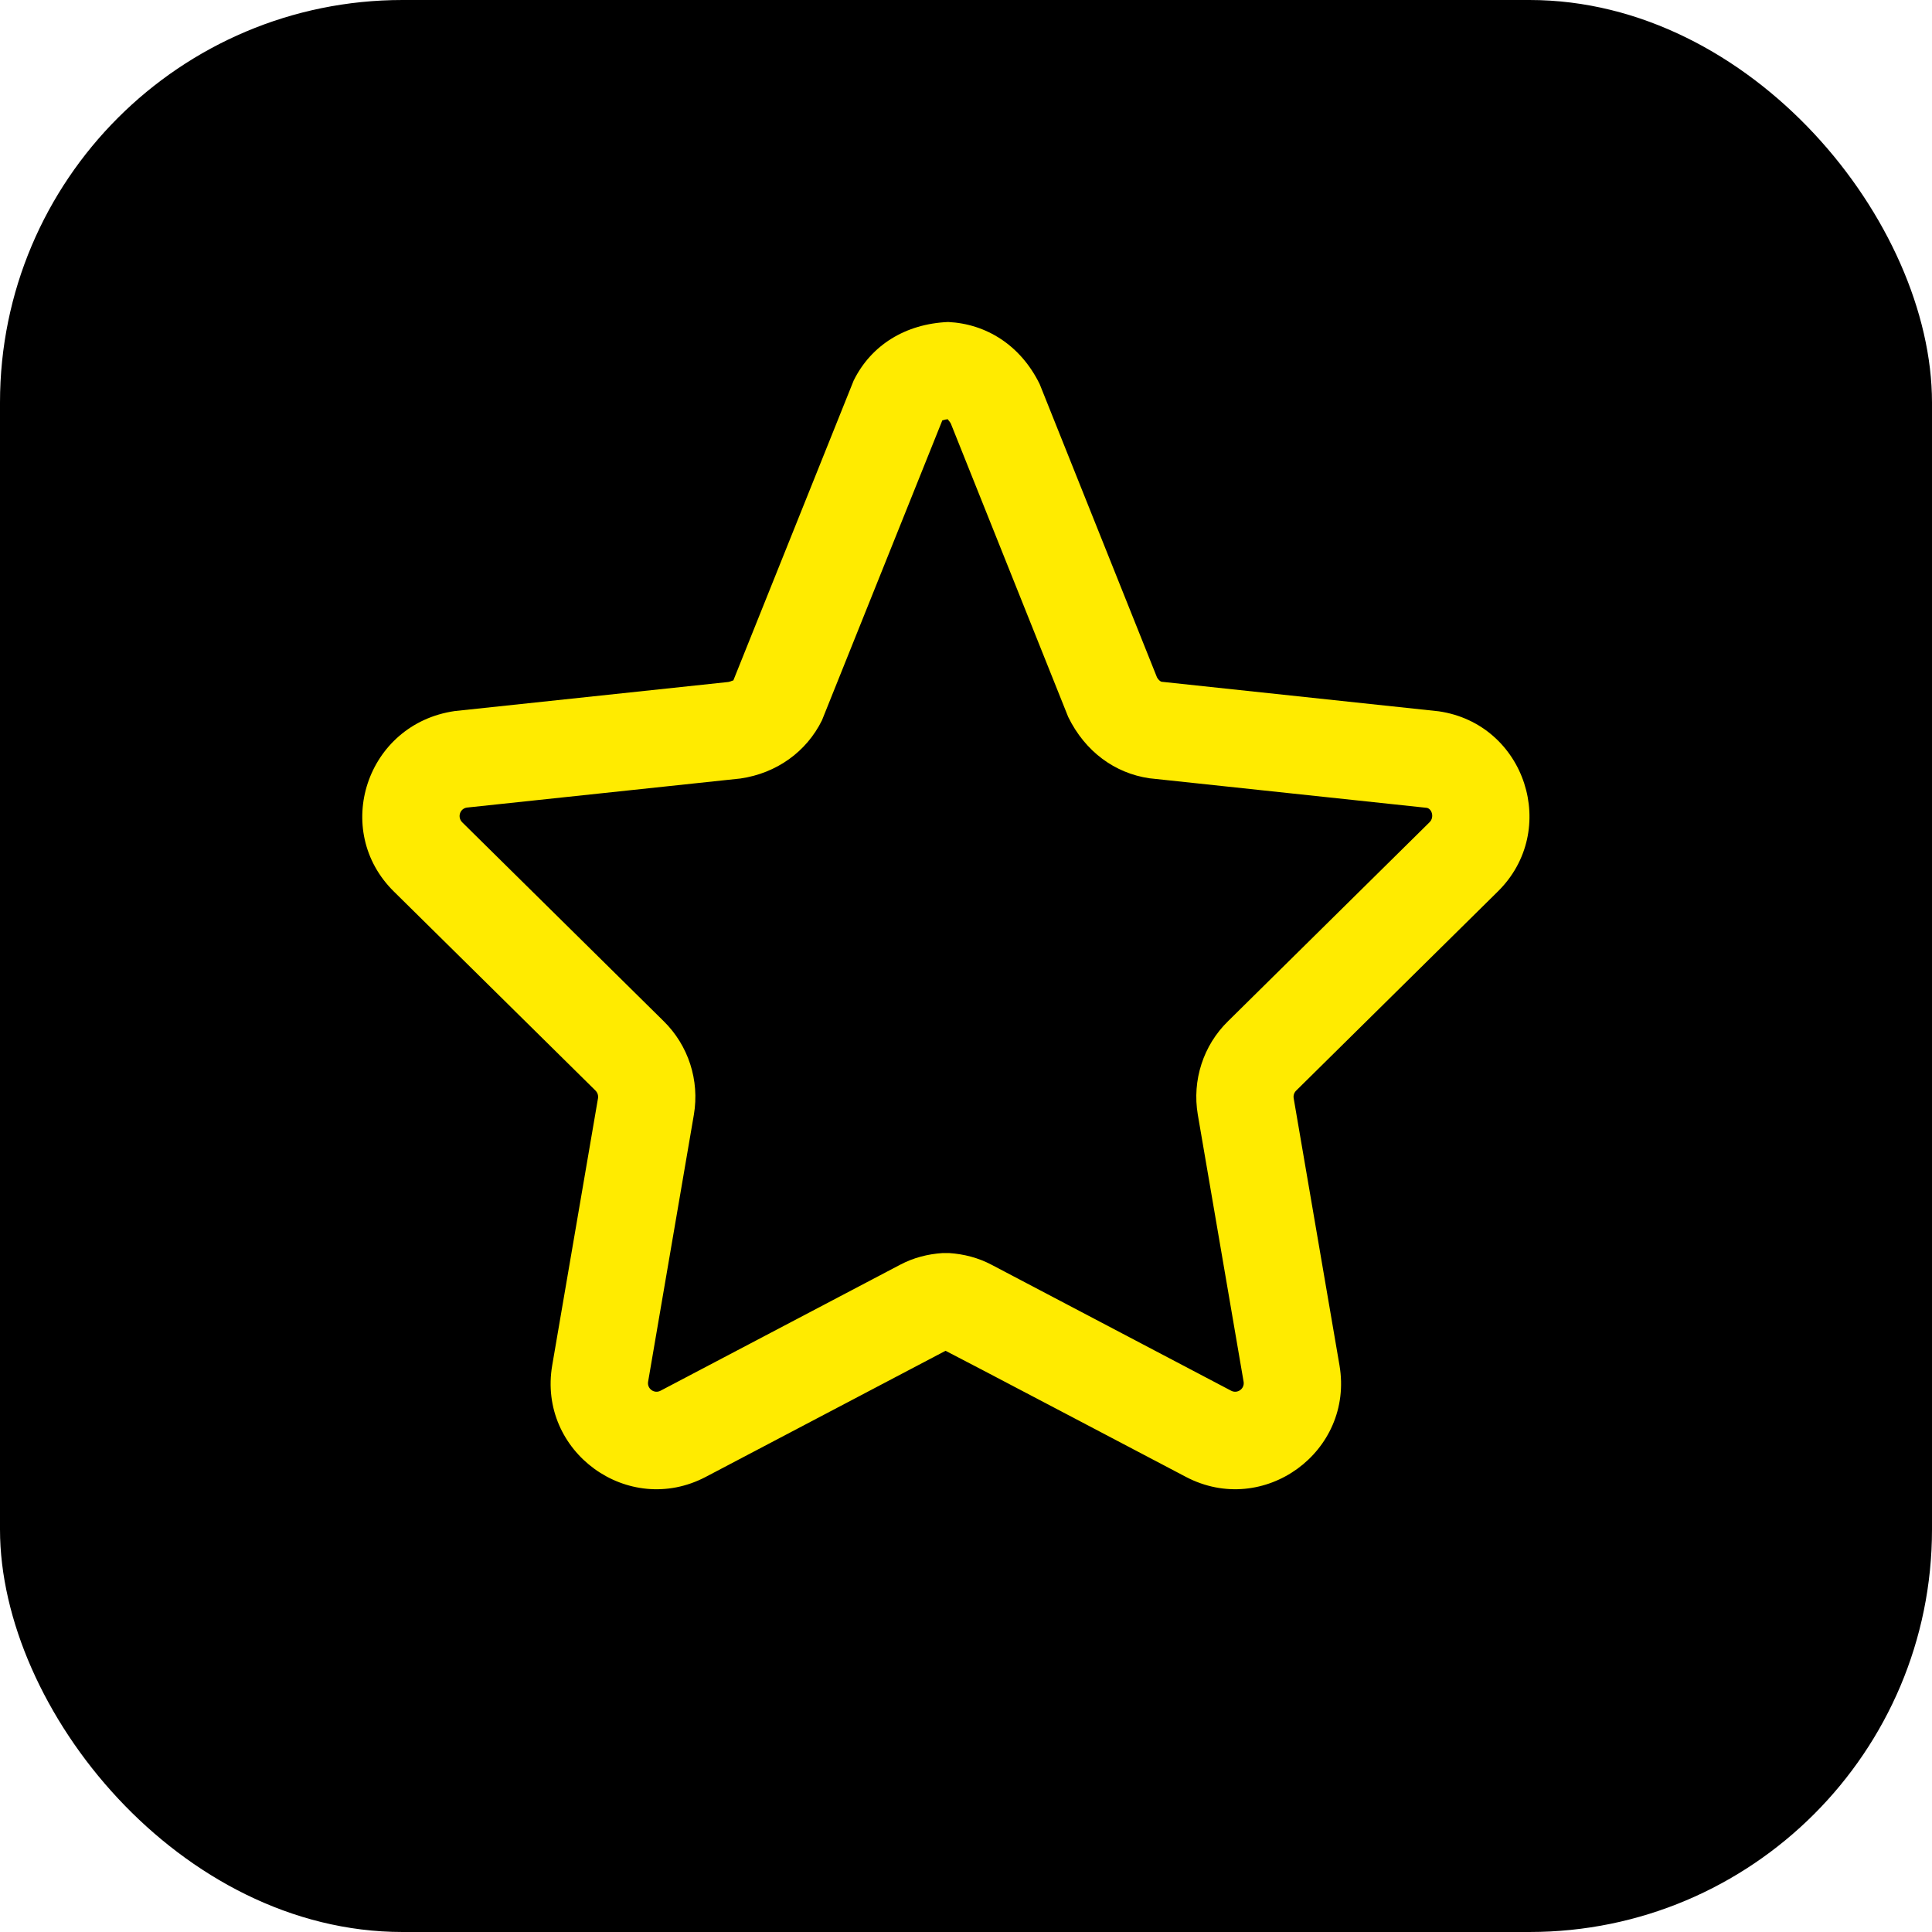 <?xml version="1.0" encoding="UTF-8"?>
<svg width="48px" height="48px" viewBox="0 0 48 48" version="1.1" xmlns="http://www.w3.org/2000/svg" xmlns:xlink="http://www.w3.org/1999/xlink">
    <!-- Generator: Sketch 64 (93537) - https://sketch.com -->
    <title>ico-promociones</title>
    <desc>Created with Sketch.</desc>
    <g id="Welcome" stroke="none" stroke-width="1" fill="none" fill-rule="evenodd">
        <g id="HOME---Desktop-HD" transform="translate(-705, -1079)">
            <g id="ico-promociones" transform="translate(705, 1079)">
                <rect id="Rectangle-Copy-23" fill="#000000" x="0" y="0" width="48" height="48" rx="10"></rect>
                <g id="Shape-5" transform="translate(9, 8)" fill="#FFEB00" fill-rule="nonzero">
                    <path d="M28.206,14.156 C29.762,12.633 28.901,9.985 26.745,9.672 L19.858,8.938 C19.835,8.934 19.776,8.891 19.745,8.829 L16.83,1.542 C16.354,0.573 15.5,0.045 14.557,6.1817218e-15 C13.498,0.045 12.643,0.573 12.208,1.457 L9.217,8.912 C9.223,8.89 9.163,8.934 9.093,8.944 L2.298,9.666 C0.096,9.985 -0.765,12.636 0.795,14.159 L5.791,19.091 C5.846,19.145 5.869,19.216 5.857,19.288 L4.72,25.919 C4.351,28.068 6.607,29.707 8.536,28.692 L14.492,25.56 C14.504,25.558 20.462,28.692 20.462,28.692 C22.392,29.706 24.646,28.069 24.279,25.92 L23.141,19.286 C23.129,19.217 23.152,19.146 23.203,19.096 L28.206,14.156 Z M20.759,19.693 L21.897,26.328 C21.927,26.502 21.744,26.635 21.587,26.552 L15.632,23.421 C15.303,23.248 14.95,23.157 14.582,23.132 L14.418,23.132 C14.047,23.157 13.694,23.248 13.366,23.421 L7.411,26.552 C7.255,26.635 7.072,26.502 7.102,26.328 L8.239,19.695 C8.384,18.84 8.103,17.972 7.485,17.367 L2.487,12.433 C2.355,12.305 2.425,12.089 2.6,12.064 L9.395,11.342 C10.298,11.211 11.038,10.674 11.421,9.897 L14.413,2.441 C14.411,2.453 14.467,2.419 14.557,2.415 C14.531,2.419 14.589,2.454 14.625,2.528 L17.539,9.812 C17.959,10.673 18.699,11.211 19.556,11.336 L26.444,12.07 C26.573,12.089 26.643,12.305 26.516,12.429 L21.511,17.371 C20.896,17.97 20.614,18.84 20.759,19.693 Z" id="Shape"></path>
                </g>
            </g>
        </g>
    </g>
</svg>